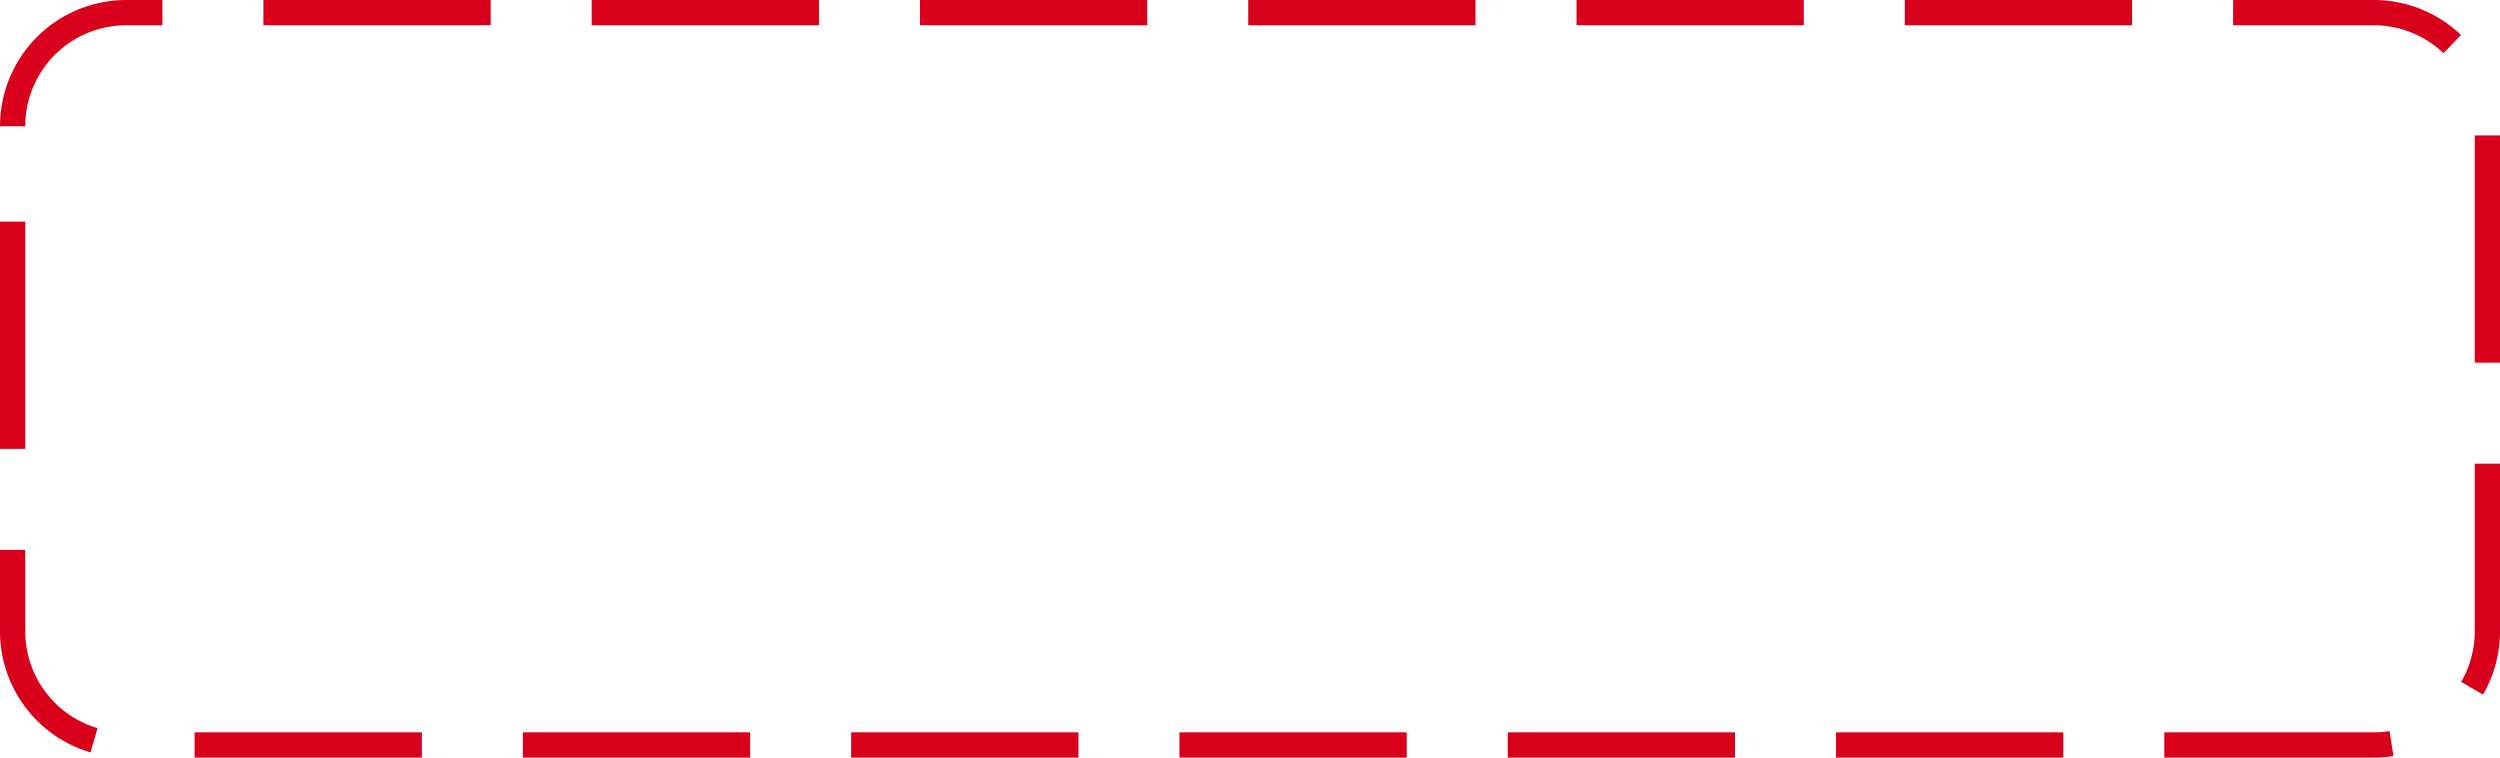﻿<?xml version="1.0" encoding="utf-8"?>
<svg version="1.1" xmlns:xlink="http://www.w3.org/1999/xlink" width="99px" height="30px" xmlns="http://www.w3.org/2000/svg">
  <g transform="matrix(1 0 0 1 -1502 -82 )">
    <path d="M 1503 87  A 4 4 0 0 1 1507 83 L 1596 83  A 4 4 0 0 1 1600 87 L 1600 107  A 4 4 0 0 1 1596 111 L 1507 111  A 4 4 0 0 1 1503 107 L 1503 87  Z " fill-rule="nonzero" fill="#169bd5" stroke="none" fill-opacity="0" />
    <path d="M 1502.5 87  A 4.5 4.5 0 0 1 1507 82.5 L 1596 82.5  A 4.5 4.5 0 0 1 1600.5 87 L 1600.5 107  A 4.5 4.5 0 0 1 1596 111.5 L 1507 111.5  A 4.5 4.5 0 0 1 1502.5 107 L 1502.5 87  Z " stroke-width="1" stroke-dasharray="9,4" stroke="#d9001b" fill="none" stroke-dashoffset="0.5" />
  </g>
</svg>